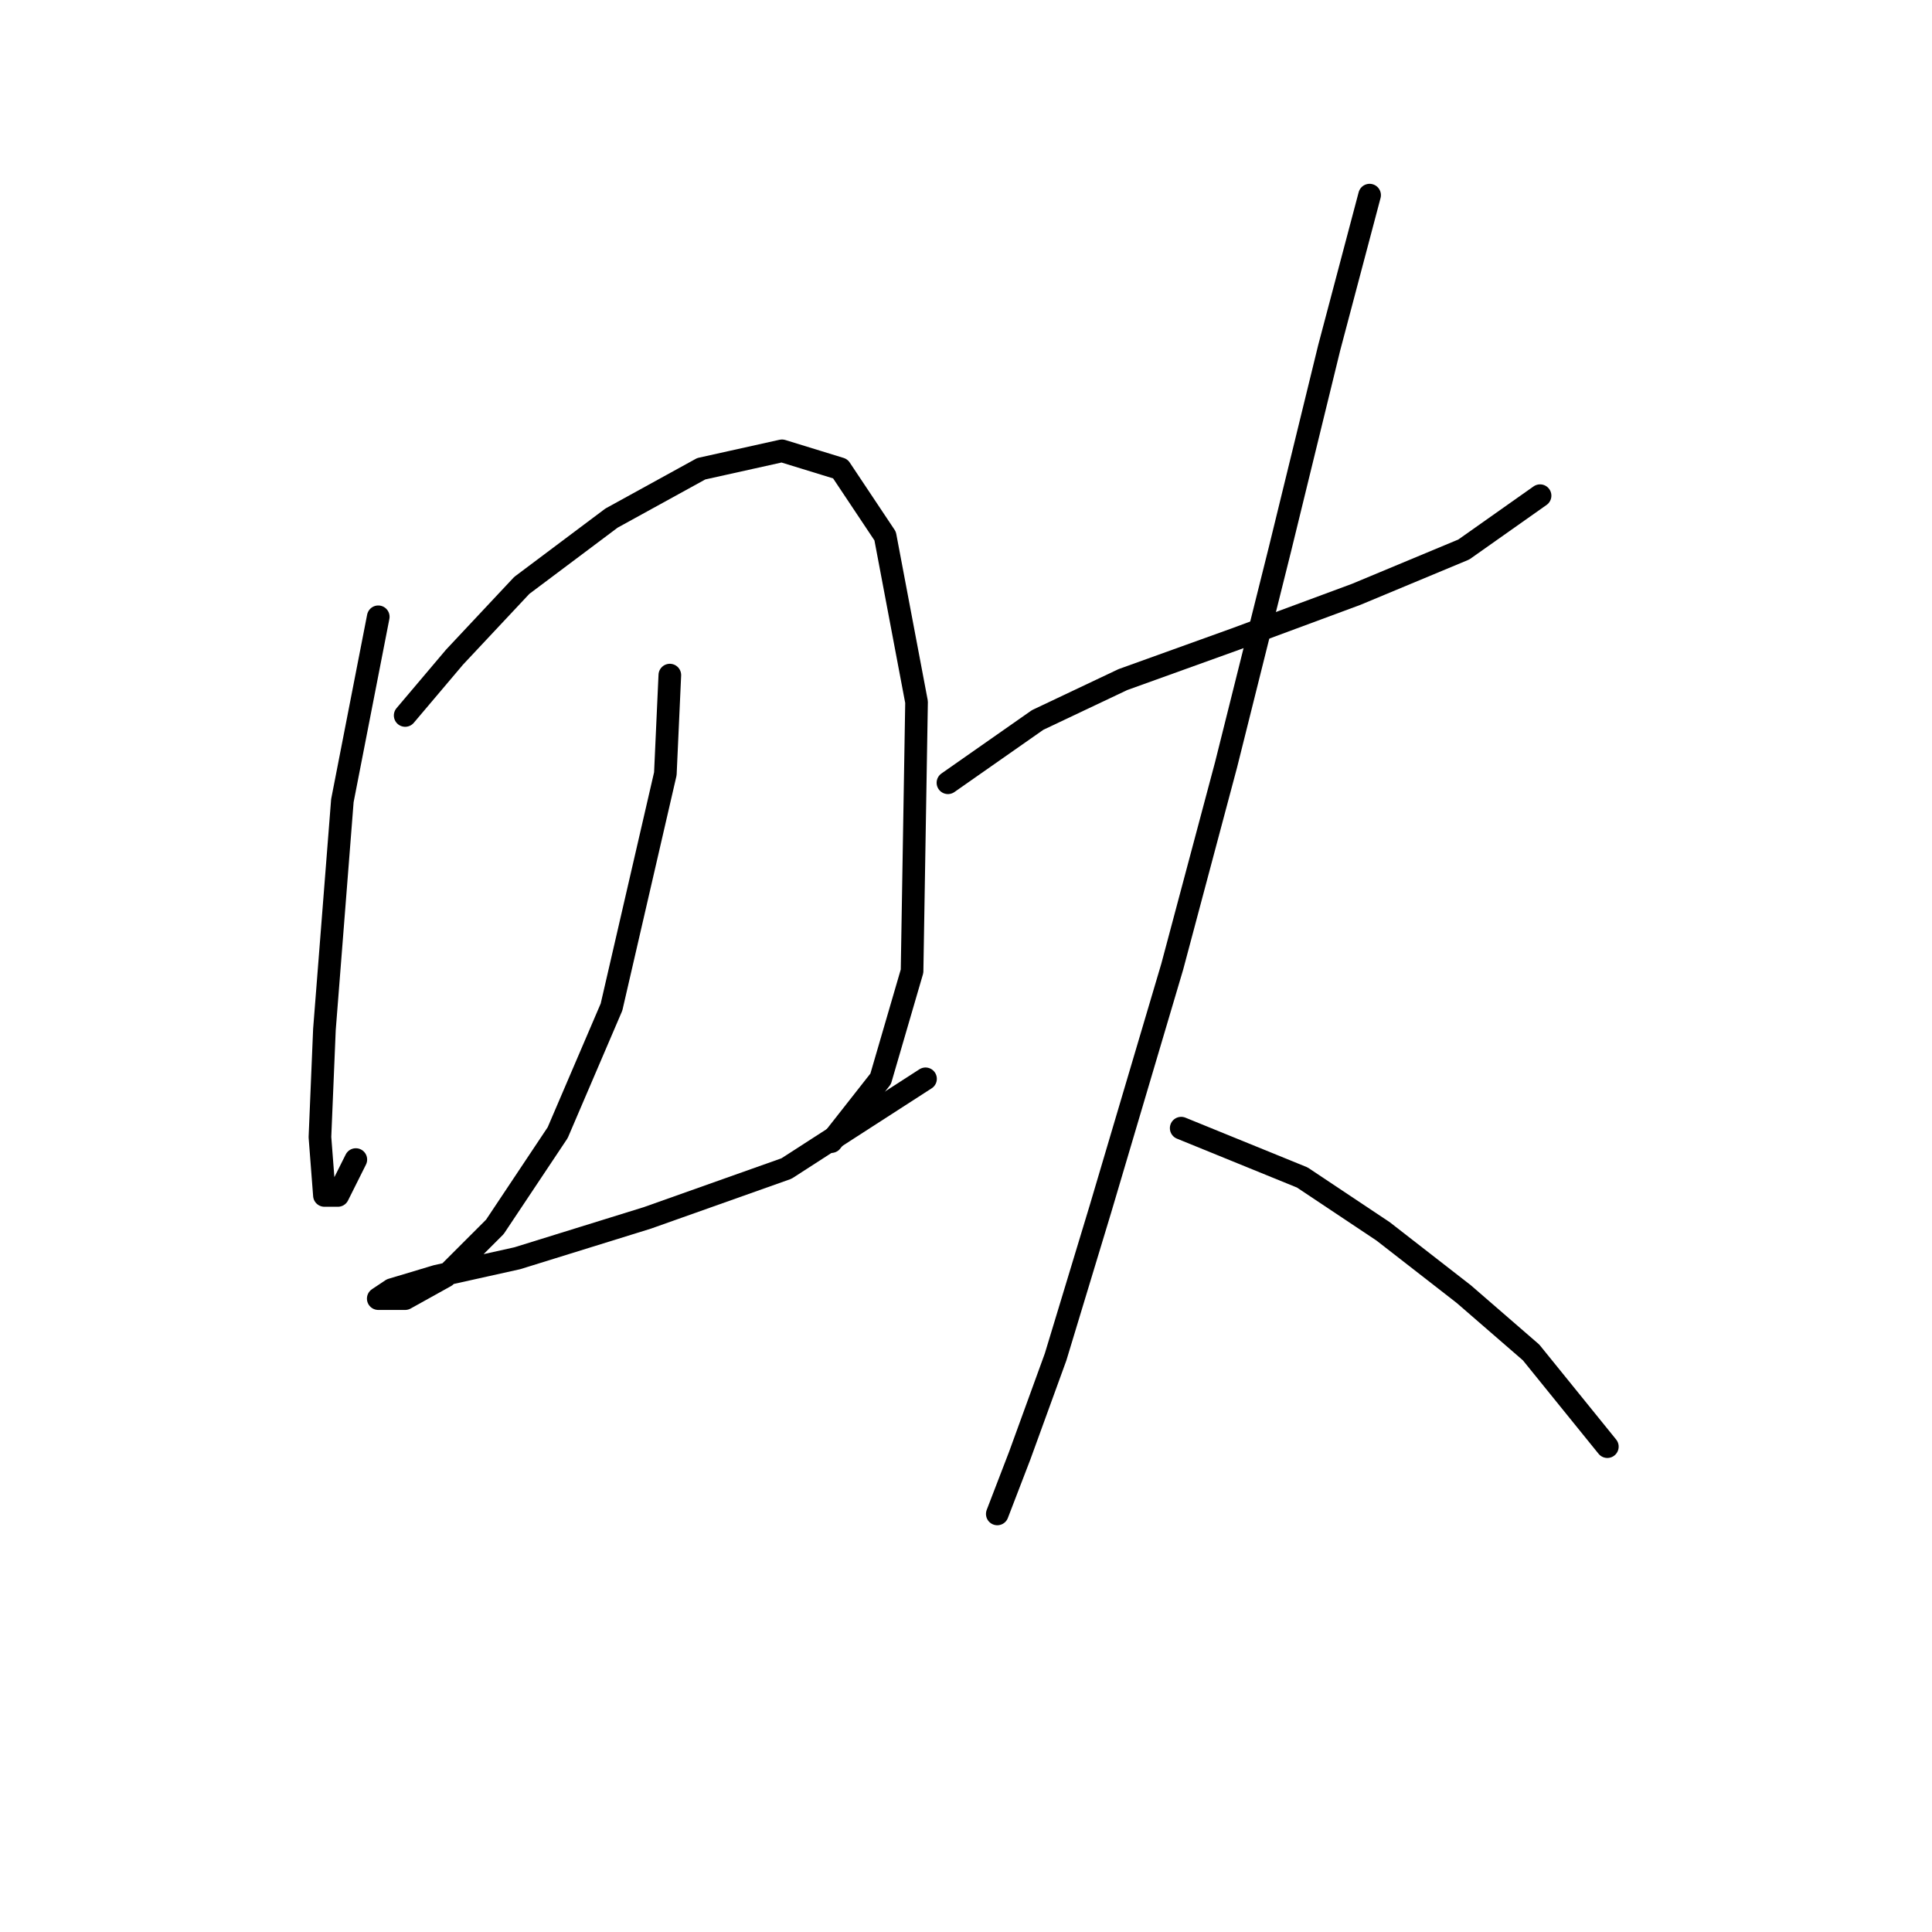 <?xml version="1.0" standalone="no"?>
    <svg width="256" height="256" xmlns="http://www.w3.org/2000/svg" version="1.1">
    <polyline stroke="black" stroke-width="3" stroke-linecap="round" fill="transparent" stroke-linejoin="round" points="50.121 81.728 45.366 106.097 42.989 136.411 42.394 150.676 42.989 158.403 44.772 158.403 47.149 153.648 47.149 153.648 " />
        <polyline stroke="black" stroke-width="3" stroke-linecap="round" fill="transparent" stroke-linejoin="round" points="53.687 94.804 60.226 87.077 69.141 77.567 81.029 68.651 92.917 62.113 103.615 59.736 111.342 62.113 117.286 71.029 121.447 93.021 120.853 128.684 116.692 142.949 110.154 151.27 110.154 151.27 " />
        <polyline stroke="black" stroke-width="3" stroke-linecap="round" fill="transparent" stroke-linejoin="round" points="88.756 89.455 88.162 102.531 81.029 133.439 73.896 150.082 65.575 162.564 59.037 169.102 53.687 172.074 50.121 172.074 51.904 170.885 57.848 169.102 68.547 166.724 85.784 161.375 104.21 154.837 122.636 142.949 122.636 142.949 " />
        <polyline stroke="black" stroke-width="3" stroke-linecap="round" fill="transparent" stroke-linejoin="round" points="125.608 103.72 137.495 95.399 148.788 90.049 163.648 84.7 179.696 78.756 193.961 72.812 204.066 65.68 204.066 65.68 " />
        <polyline stroke="black" stroke-width="3" stroke-linecap="round" fill="transparent" stroke-linejoin="round" points="181.479 25.856 176.13 46.065 169.592 72.812 162.459 101.342 155.327 128.09 145.817 160.186 139.873 179.801 135.118 192.877 132.146 200.604 132.146 200.604 " />
        <polyline stroke="black" stroke-width="3" stroke-linecap="round" fill="transparent" stroke-linejoin="round" points="156.515 149.487 172.564 156.025 183.263 163.158 193.961 171.479 202.877 179.206 212.982 191.688 212.982 191.688 " />
        </svg>